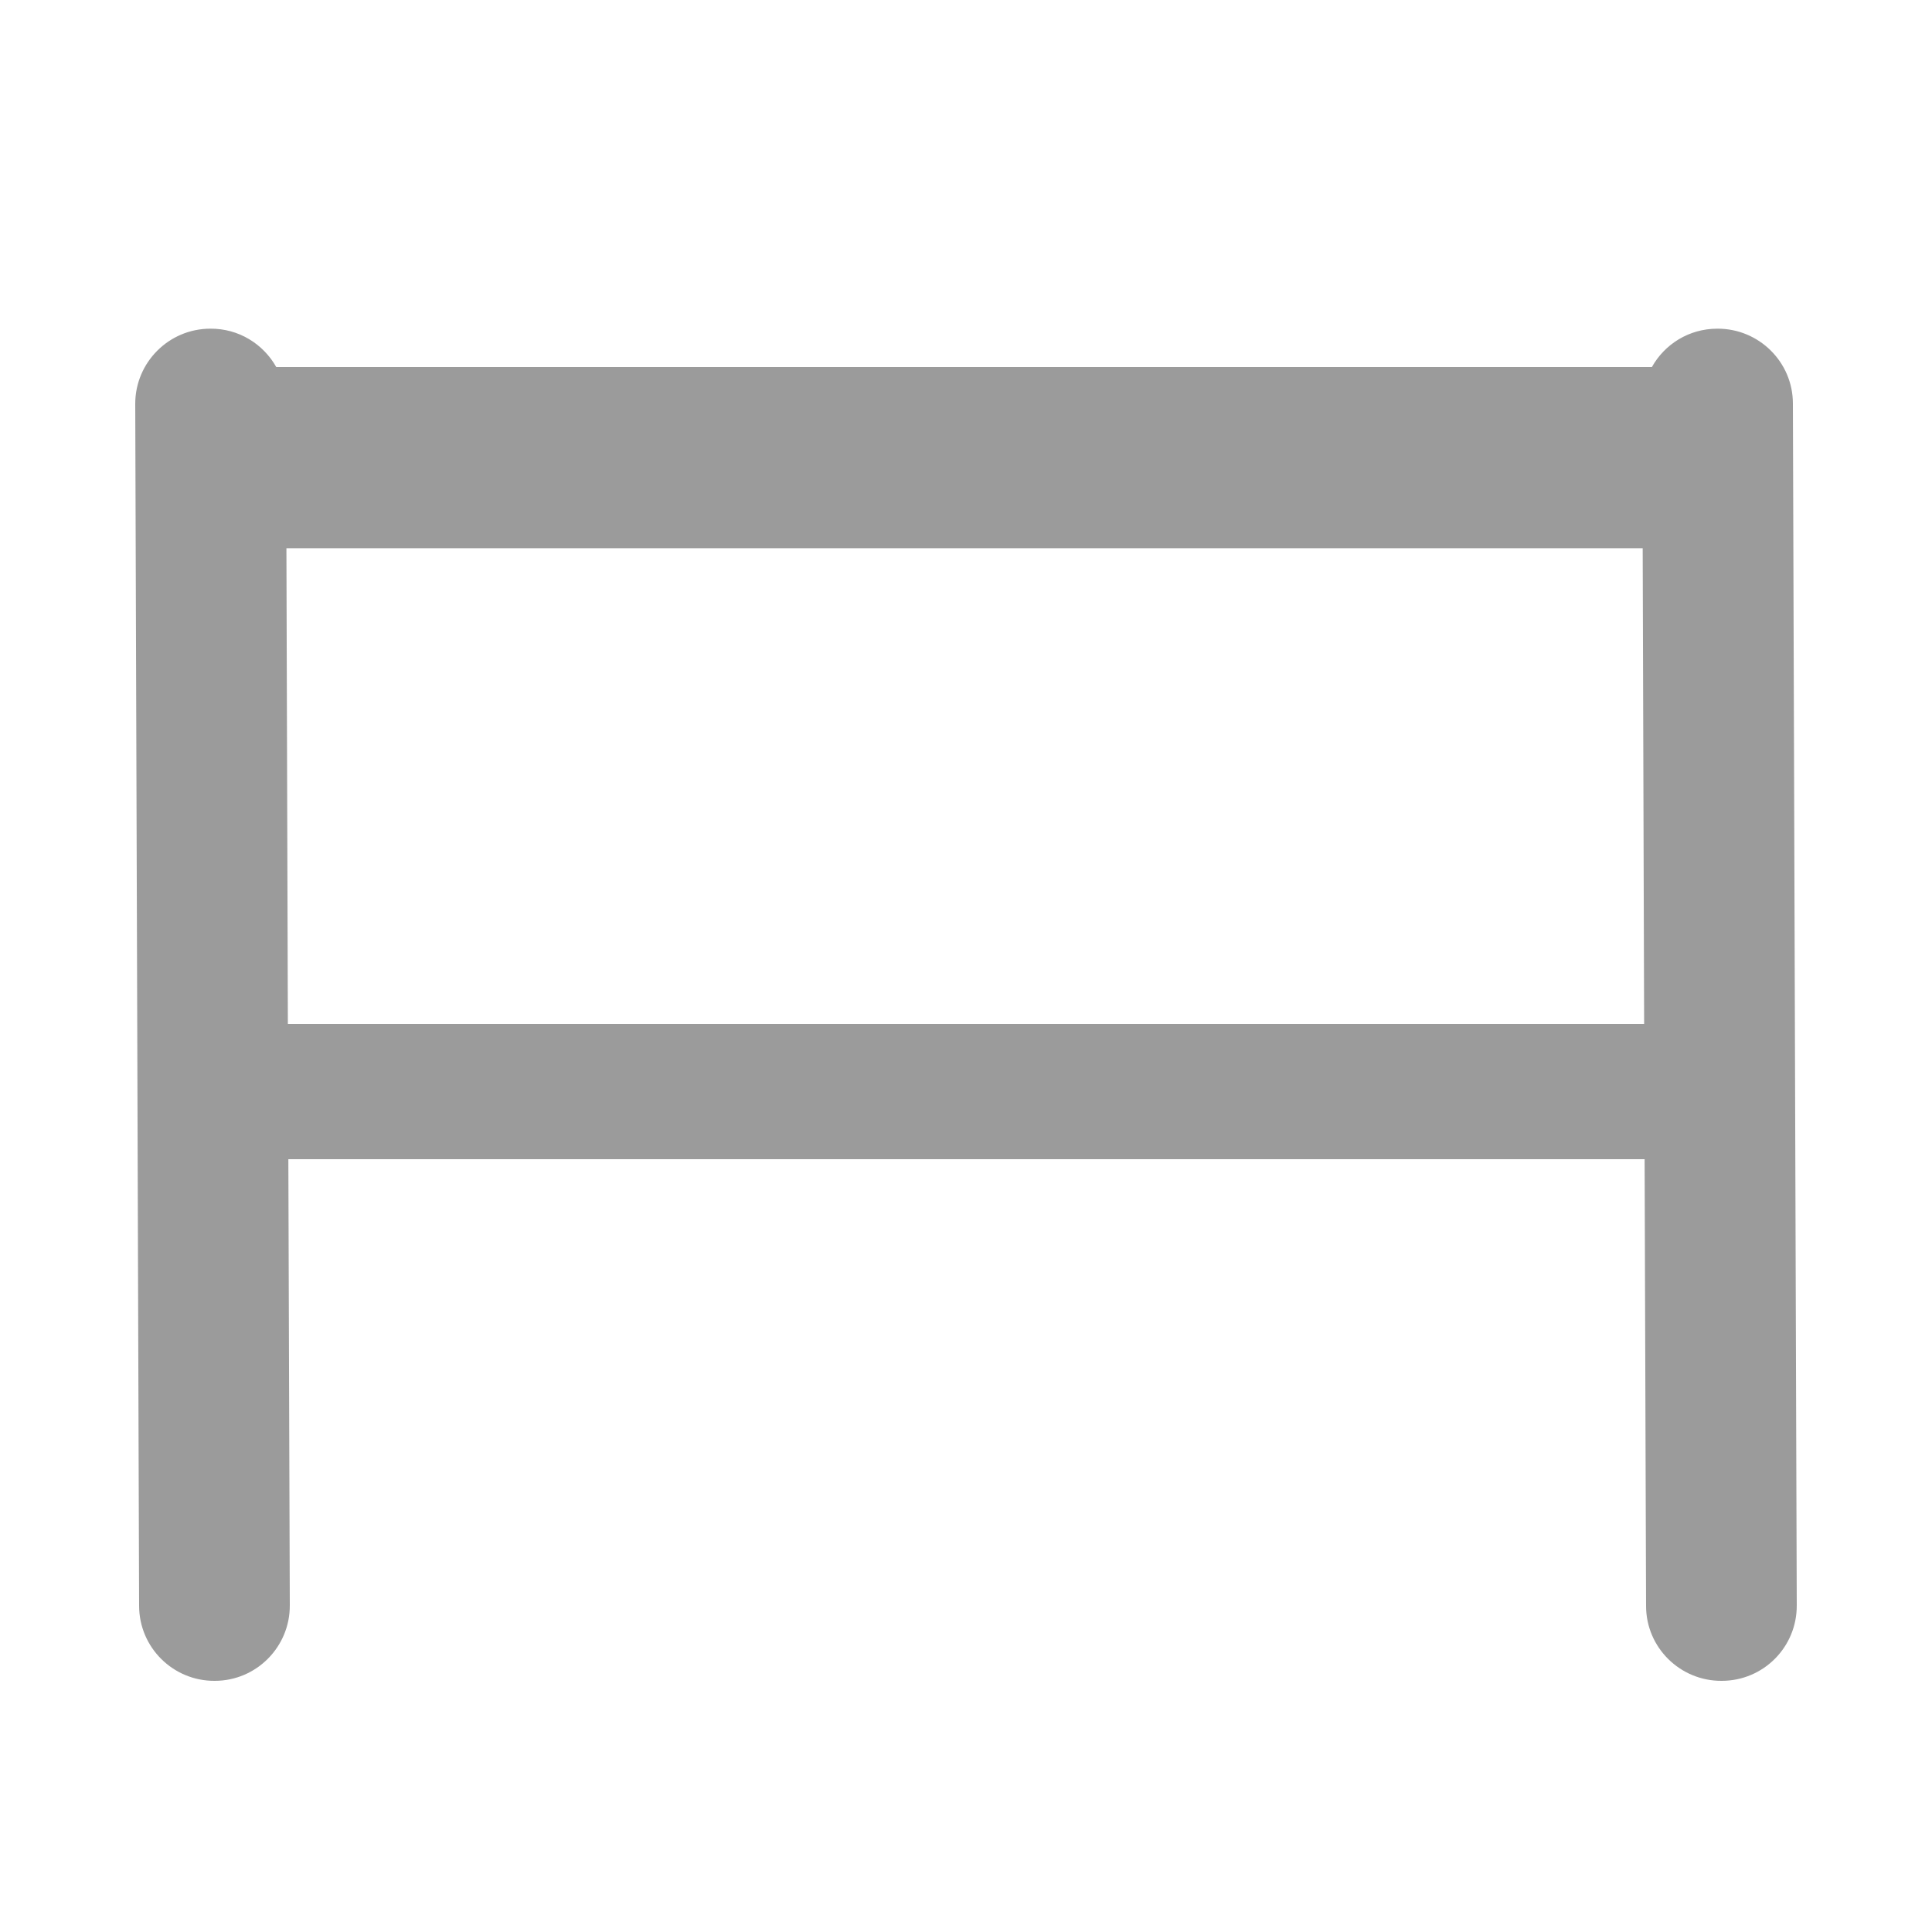 <?xml version="1.0" encoding="utf-8"?>
<!-- Generator: Adobe Illustrator 27.0.1, SVG Export Plug-In . SVG Version: 6.00 Build 0)  -->
<svg version="1.1" xmlns="http://www.w3.org/2000/svg" xmlns:xlink="http://www.w3.org/1999/xlink" x="0px" y="0px"
	 viewBox="0 0 80 80" style="enable-background:new 0 0 80 80;" xml:space="preserve">
<style type="text/css">
	.st0{fill:none;stroke:#000000;stroke-width:8;stroke-miterlimit:10;}
	.st1{fill:#39B54A;}
	.st2{fill:#FFFFFF;}
	.st3{fill:#56BBB5;}
	.st4{fill:#FFFFFF;stroke:#FFFFFF;stroke-width:0.5;stroke-miterlimit:10;}
	.st5{fill:#FFFFFF;stroke:#000000;stroke-miterlimit:10;}
	.st6{fill:none;stroke:#000000;stroke-width:3;stroke-linecap:round;stroke-linejoin:round;stroke-miterlimit:10;}
	.st7{fill:#FFFFFF;stroke:#000000;stroke-width:3;stroke-linecap:round;stroke-linejoin:round;stroke-miterlimit:10;}
	.st8{fill:none;stroke:#1E1E1E;stroke-width:4;stroke-linecap:round;stroke-linejoin:round;stroke-miterlimit:10;}
	.st9{fill:#FFFFFF;stroke:#1E1E1E;stroke-width:4;stroke-linejoin:round;stroke-miterlimit:10;}
	.st10{fill:none;stroke:#1E1E1E;stroke-width:4;stroke-linejoin:round;stroke-miterlimit:10;}
	.st11{fill:#1E1E1E;stroke:#1E1E1E;stroke-width:4;stroke-linejoin:round;stroke-miterlimit:10;}
	.st12{fill:none;stroke:#FFFFFF;stroke-width:4;stroke-linejoin:round;stroke-miterlimit:10;}
	.st13{fill:none;}
	.st14{fill:#1E1E1E;}
	.st15{fill:#9B9B9B;}
	
		.st16{clip-path:url(#SVGID_00000070093004773653411910000002232715382038002816_);fill:url(#SVGID_00000006701627830569814190000015144113773110226586_);}
	.st17{opacity:0.1;}
	.st18{fill:url(#SVGID_00000000214598616970690710000016224374805761727161_);}
	.st19{fill:url(#SVGID_00000147212700078822226660000015479630702054875547_);}
	.st20{fill:url(#SVGID_00000078730869723362547760000013533019542859770502_);}
	
		.st21{clip-path:url(#SVGID_00000143604721537756313300000001901933938264486820_);fill:url(#SVGID_00000162326054339700674150000001088680141963481501_);}
	.st22{clip-path:url(#SVGID_00000143604721537756313300000001901933938264486820_);}
	.st23{fill:url(#SVGID_00000103946009895852088650000006280745521202884284_);}
	.st24{fill:url(#SVGID_00000121242972484295024360000003885432928545045656_);}
	.st25{fill:url(#SVGID_00000044139622709077626560000004725555358782306487_);}
	.st26{fill:none;stroke:#FF0000;stroke-width:12;stroke-miterlimit:10;}
	.st27{fill:#FF0000;}
	.st28{fill:#FF0000;stroke:#FF0000;stroke-width:12;stroke-miterlimit:10;}
	.st29{clip-path:url(#SVGID_00000042001065653936507000000005482769405973449655_);}
	.st30{clip-path:url(#SVGID_00000170982142313724926870000007615286406791243694_);fill:#9B9B9B;}
</style>
<g id="圖層_1">
</g>
<g id="圖層_2">
	<g>
		<defs>
			<rect id="SVGID_00000172442201607799072140000017809488892589531582_" width="80" height="80"/>
		</defs>
		<clipPath id="SVGID_00000131357756966367829750000000612401476142309046_">
			<use xlink:href="#SVGID_00000172442201607799072140000017809488892589531582_"  style="overflow:visible;"/>
		</clipPath>
		<path style="clip-path:url(#SVGID_00000131357756966367829750000000612401476142309046_);fill:#9B9B9B;" d="M74.24,16.71
			c0-1.72-1.41-3.11-3.13-3.1c-1.17,0-2.18,0.64-2.71,1.59H11.44c-0.54-0.96-1.56-1.6-2.73-1.59c-1.72,0-3.11,1.4-3.11,3.11
			c0,0.01,0,0.01,0,0.02l0.16,49.75c0,1.73,1.41,3.12,3.13,3.11c1.73,0,3.12-1.41,3.11-3.13L11.94,48H68.1l0.06,18.5
			c0,1.72,1.41,3.11,3.13,3.1c1.73,0,3.12-1.4,3.11-3.13L74.24,16.71z M11.92,42.4l-0.06-19.7h56.16l0.06,19.7H11.92z"/>
	</g>
</g>
</svg>
